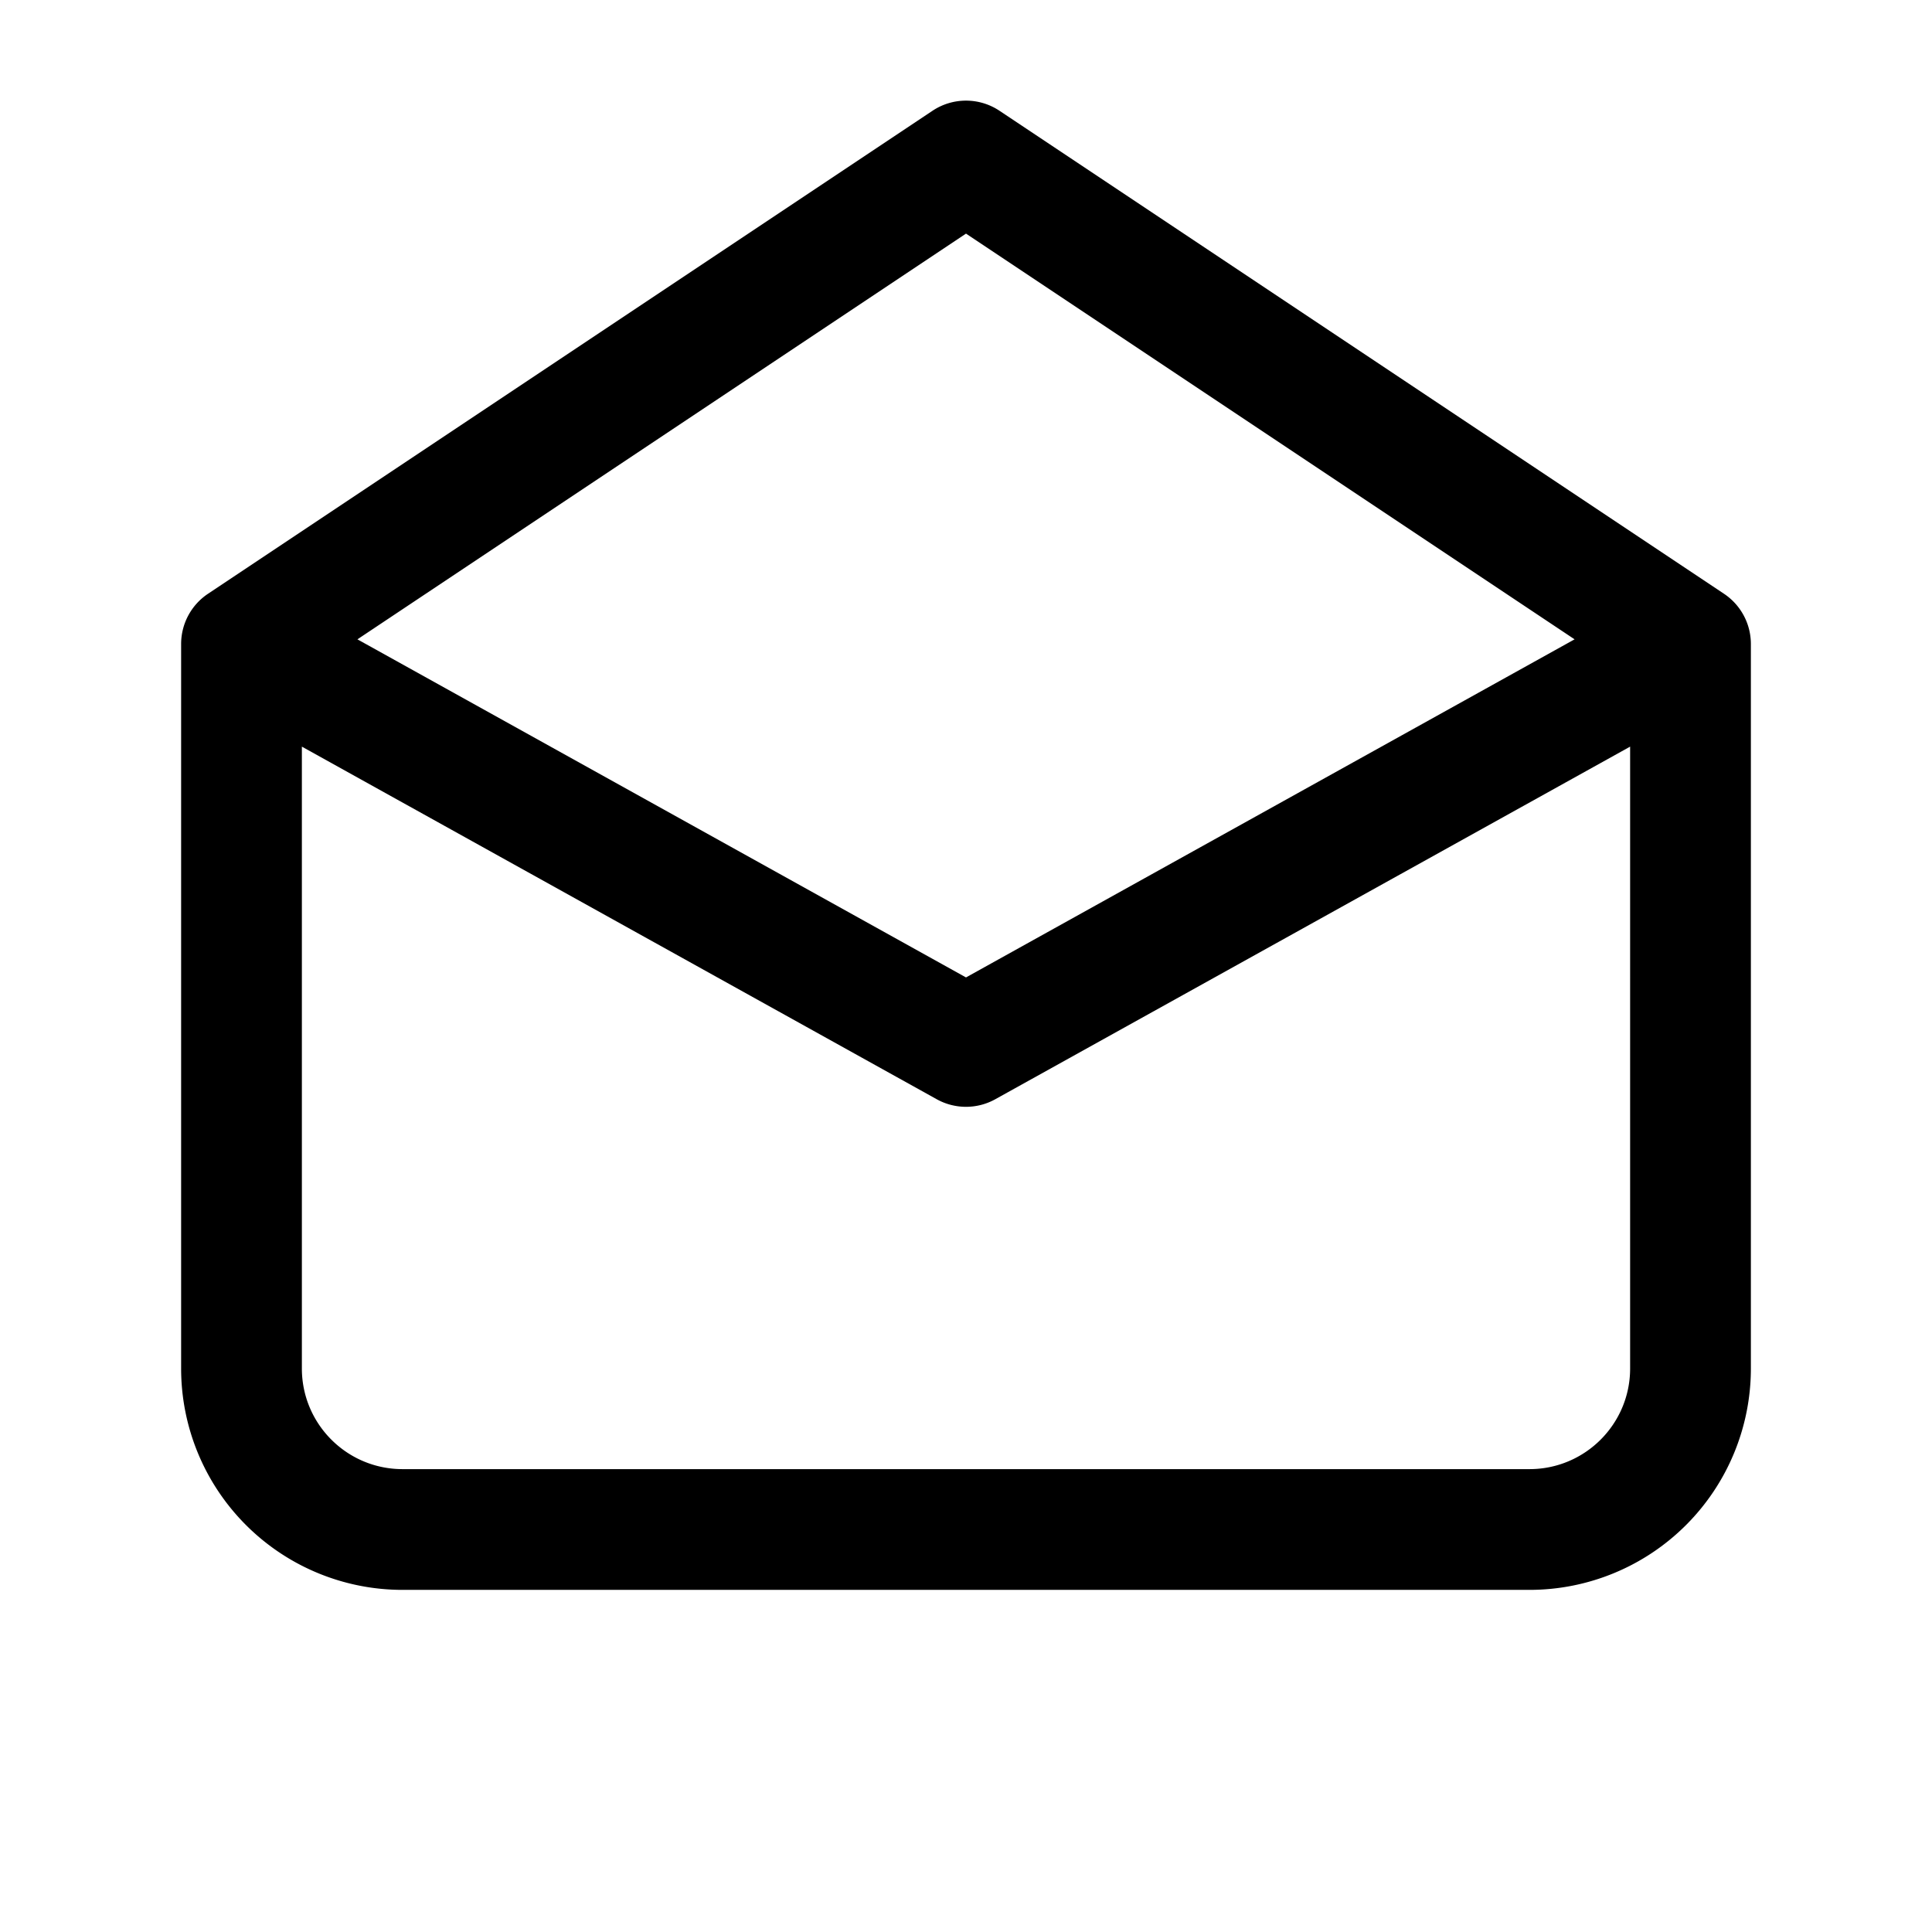 <svg xmlns="http://www.w3.org/2000/svg" viewBox="0 0 24 24"><path fill-rule="evenodd" d="M12.416 1.376a.75.75 0 0 0-.832 0l-9 6A.75.75 0 0 0 2.25 8v9A2.75 2.75 0 0 0 5 19.75h14A2.75 2.75 0 0 0 21.75 17V8a.75.75 0 0 0-.334-.624zM3.75 9.275V17c0 .69.56 1.25 1.25 1.25h14c.69 0 1.25-.56 1.25-1.25V9.275l-7.886 4.38a.75.75 0 0 1-.728 0zm15.81-1.333L12 2.902l-7.56 5.04 7.56 4.2z" clip-rule="evenodd"/></svg>